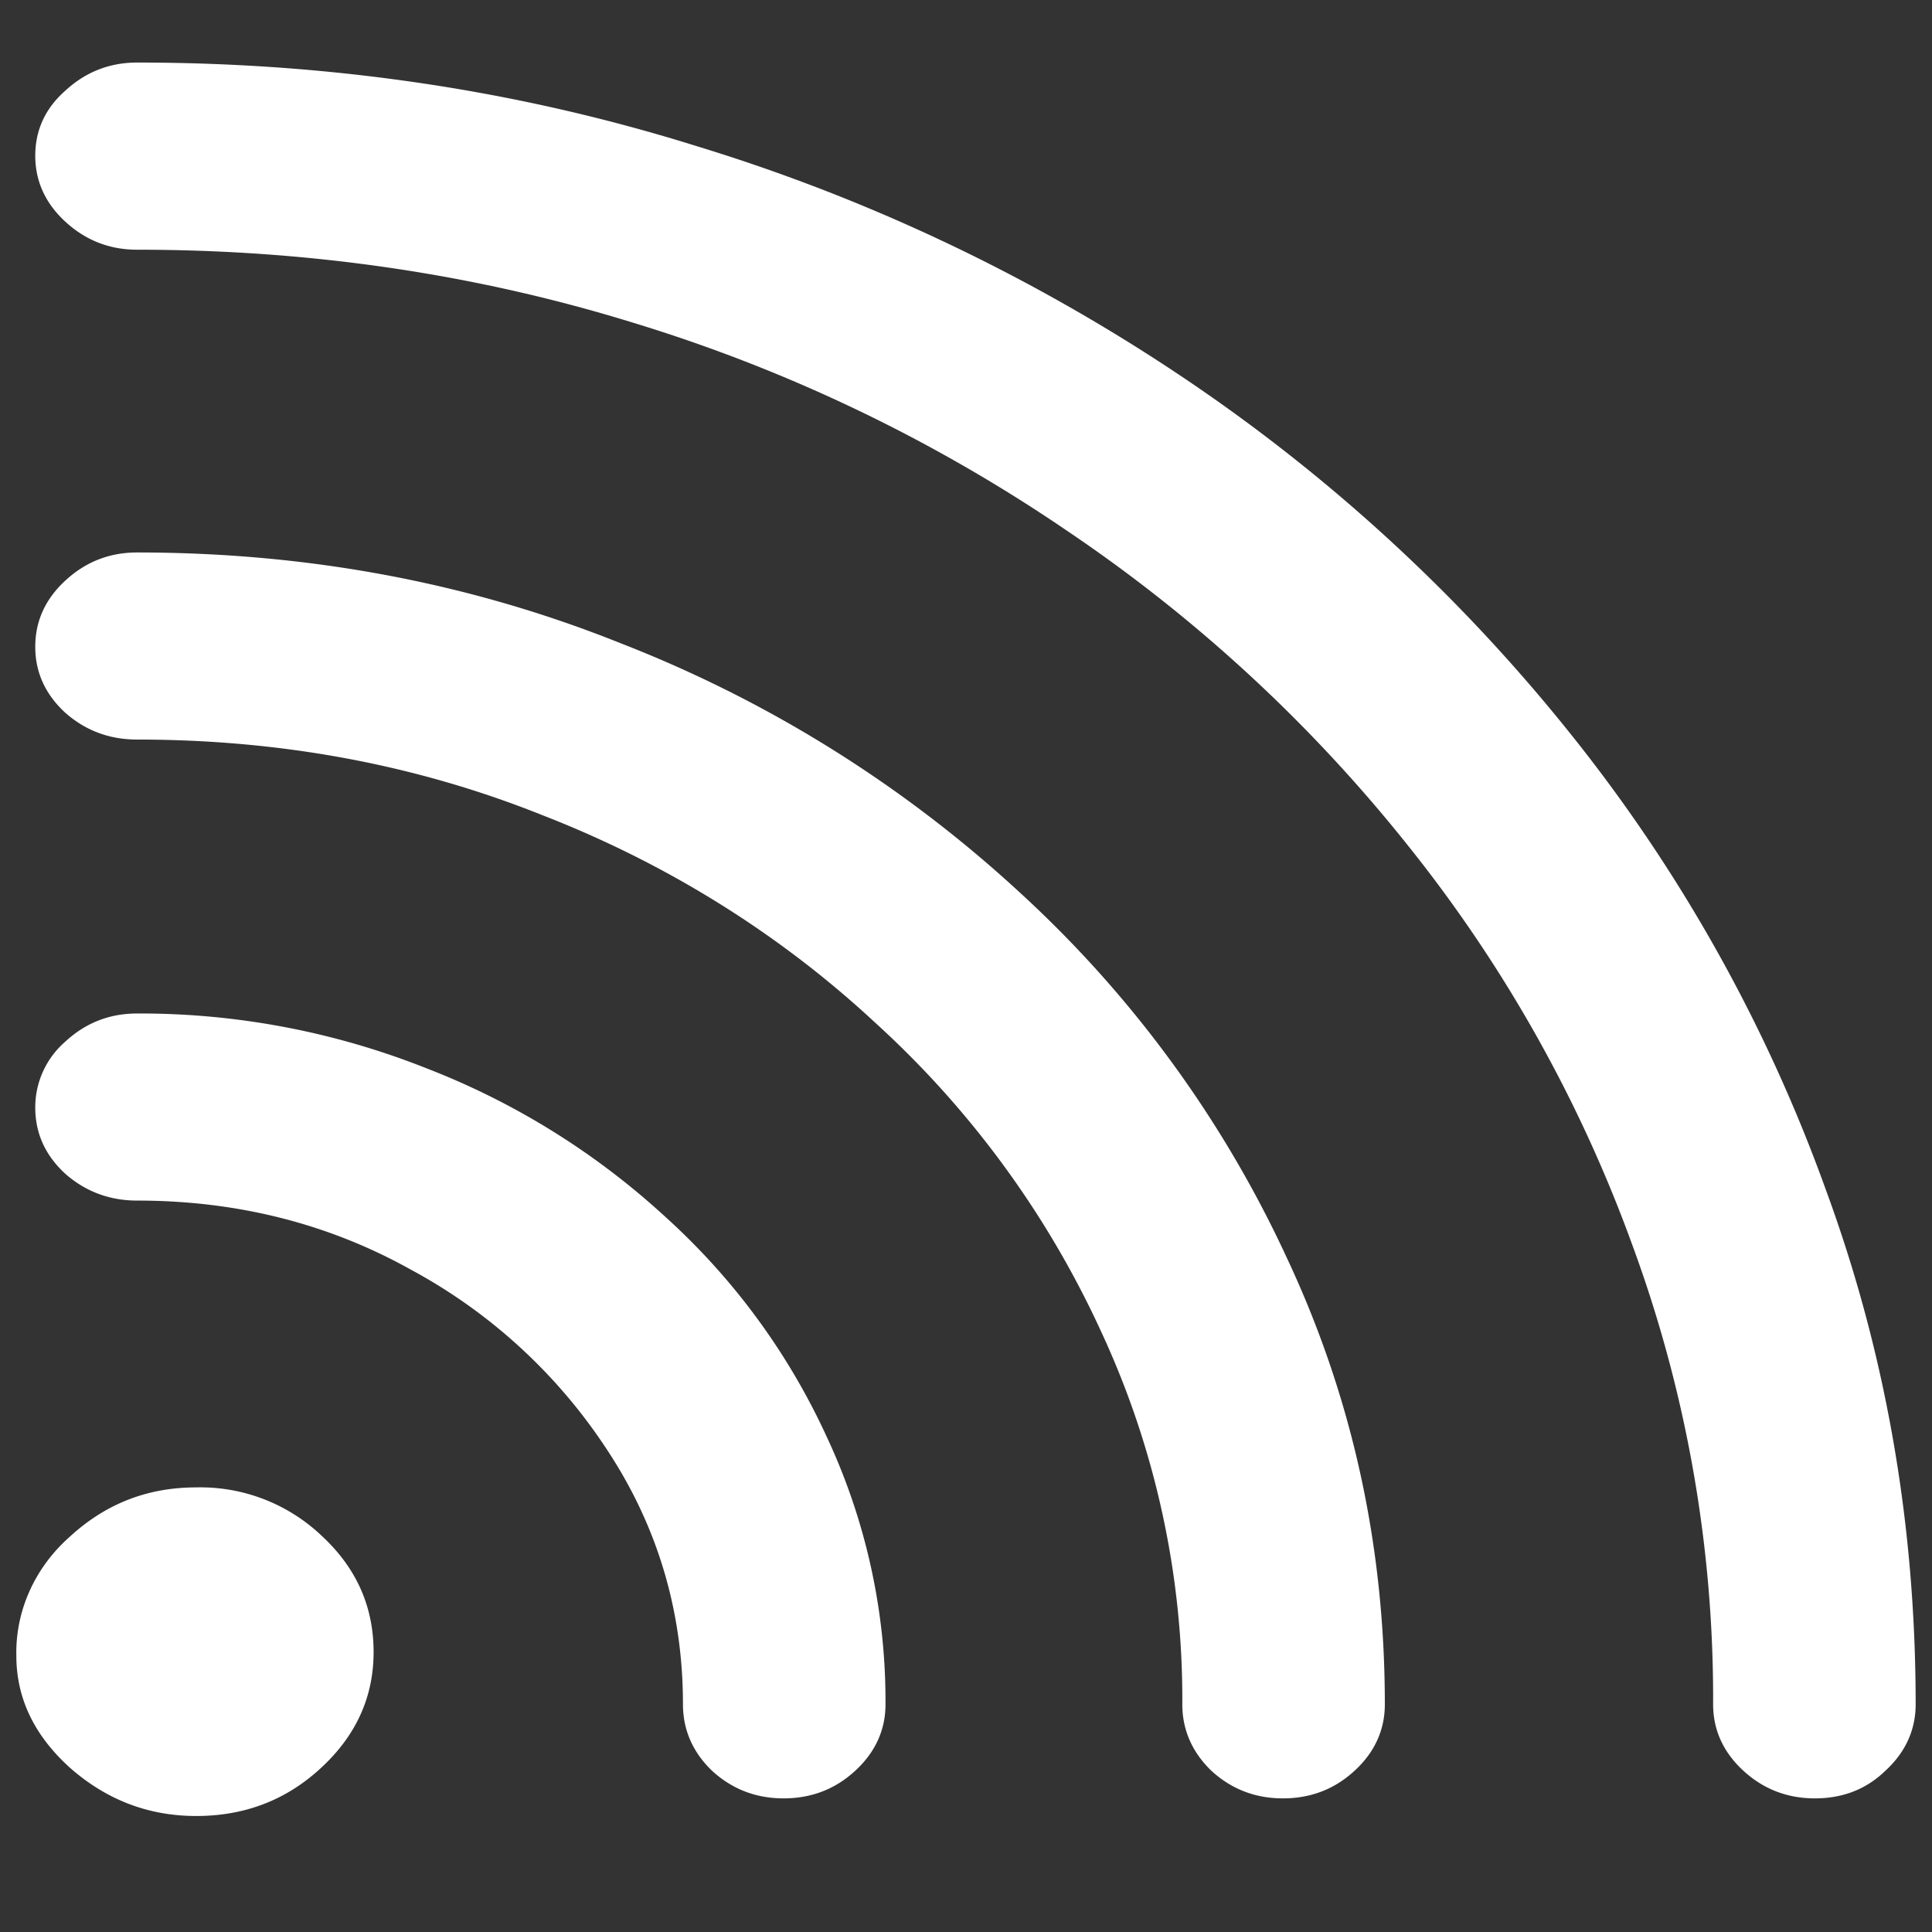 <svg xmlns="http://www.w3.org/2000/svg" width="24" height="24"><rect width="100%" height="100%" fill="#333333" stroke="none"/><path style="stroke:none;fill-rule:nonzero;fill:#fff;fill-opacity:1" d="M2.438 22.559c.605 0 1.12-.2 1.546-.594.438-.402.657-.883.657-1.442 0-.566-.215-1.046-.641-1.441a2.186 2.186 0 0 0-1.563-.605c-.605 0-1.128.203-1.578.62-.43.383-.668.919-.656 1.47 0 .53.223.995.672 1.398.45.394.969.594 1.563.594Zm-2-8.801c0 .32.124.594.374.824.25.219.547.332.891.332 1.238 0 2.371.285 3.39.852a6.73 6.73 0 0 1 2.47 2.277c.613.941.921 1.988.921 3.129 0 .316.121.594.36.824.25.23.547.344.89.344.344 0 .641-.113.891-.344.25-.23.375-.508.375-.824a7.74 7.74 0 0 0-.734-3.332 8.388 8.388 0 0 0-2-2.723 9.387 9.387 0 0 0-2.97-1.847 9.631 9.631 0 0 0-3.593-.68c-.344 0-.64.117-.89.348a1.08 1.08 0 0 0-.375.82Zm0-5.723c0 .317.124.59.374.82.25.22.547.332.891.332 1.793 0 3.469.313 5.031.938 1.551.602 2.957 1.48 4.141 2.582a11.858 11.858 0 0 1 2.797 3.82 10.827 10.827 0 0 1 1.015 4.645c0 .316.122.594.36.824.25.23.547.344.89.344.344 0 .641-.113.891-.344.25-.23.375-.508.375-.824 0-1.973-.406-3.82-1.219-5.55a14.26 14.26 0 0 0-3.343-4.56 15.7 15.7 0 0 0-4.938-3.074c-1.863-.746-3.863-1.125-6-1.125-.344 0-.64.117-.89.348-.25.23-.375.504-.375.824Zm0-6.101c0 .316.124.59.374.82.25.23.547.348.891.348 2.156 0 4.215.304 6.172.91A19.806 19.806 0 0 1 13.25 6.59a18.945 18.945 0 0 1 4.25 3.926 17.438 17.438 0 0 1 2.781 4.96 16.29 16.29 0 0 1 1 5.696c0 .316.125.594.375.824.25.23.547.344.89.344.345 0 .638-.113.876-.344.25-.23.375-.508.375-.824 0-2.25-.375-4.387-1.125-6.418a19.741 19.741 0 0 0-3.14-5.61 21.52 21.52 0 0 0-4.798-4.43 22.737 22.737 0 0 0-6.078-2.898C6.45 1.125 4.13.777 1.703.777c-.344 0-.64.118-.89.348-.25.219-.375.492-.375.809Zm0 0"/></svg>